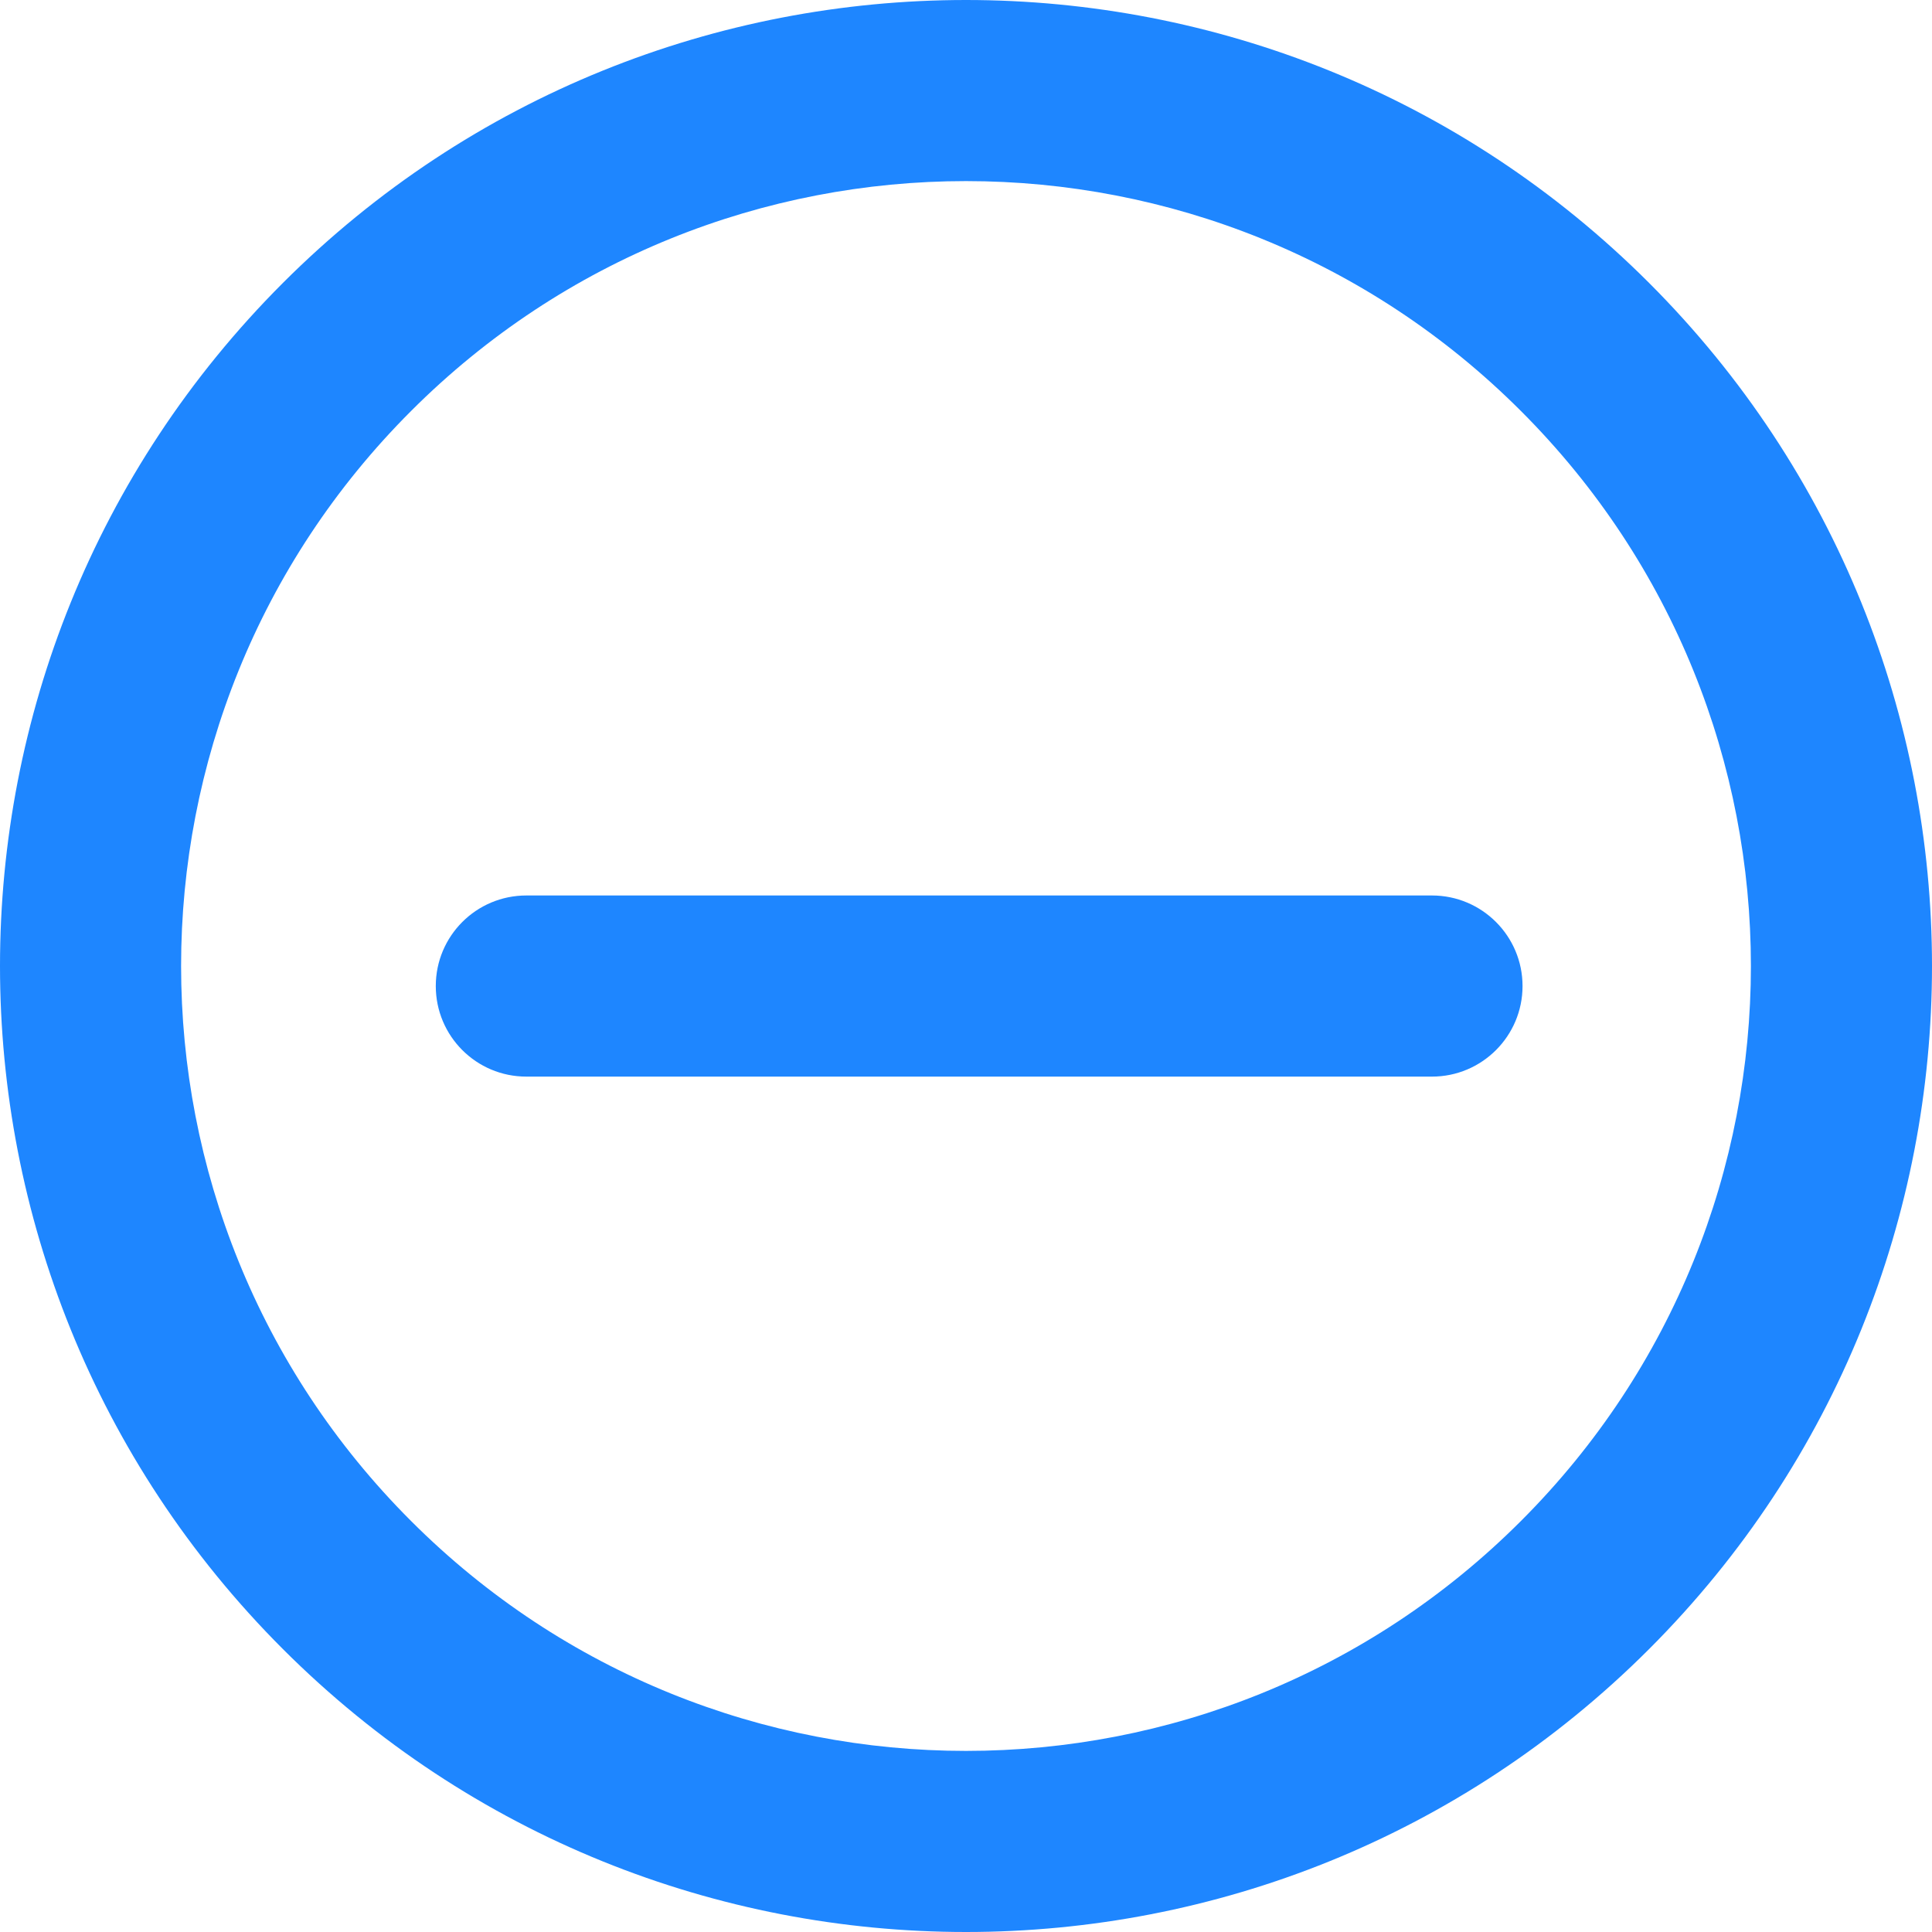 <?xml version="1.0" encoding="UTF-8"?>
<svg width="16px" height="16px" viewBox="0 0 16 16" version="1.1" xmlns="http://www.w3.org/2000/svg" xmlns:xlink="http://www.w3.org/1999/xlink">
    <title></title>
    <g id="项目管理" stroke="none" stroke-width="1" fill="none" fill-rule="evenodd">
        <g id="项目管理-列表" transform="translate(-1108, -184)">
            <g id="编组-20" transform="translate(1108, 184)">
                <rect id="矩形备份-7" fill="#D8D8D8" opacity="0" x="0" y="0" width="16" height="16"></rect>
                <path d="M13.657,2.343 C16.781,5.467 16.781,10.533 13.657,13.657 C10.533,16.781 5.467,16.781 2.343,13.657 C-0.781,10.533 -0.781,5.467 2.343,2.343 C5.467,-0.781 10.533,-0.781 13.657,2.343 Z M3.404,3.404 C0.865,5.942 0.865,10.058 3.404,12.596 C5.942,15.135 10.058,15.135 12.596,12.596 C15.135,10.058 15.135,5.942 12.596,3.404 C10.058,0.865 5.942,0.865 3.404,3.404 Z M11.859,7.416 C12.273,7.416 12.609,7.752 12.609,8.166 C12.609,8.58 12.273,8.916 11.859,8.916 L4.359,8.916 C3.944,8.916 3.609,8.58 3.609,8.166 C3.609,7.752 3.944,7.416 4.359,7.416 L11.859,7.416 Z" id="形状结合" fill="#1E86FF" fill-rule="nonzero"></path>
            </g>
        </g>
    </g>
</svg>